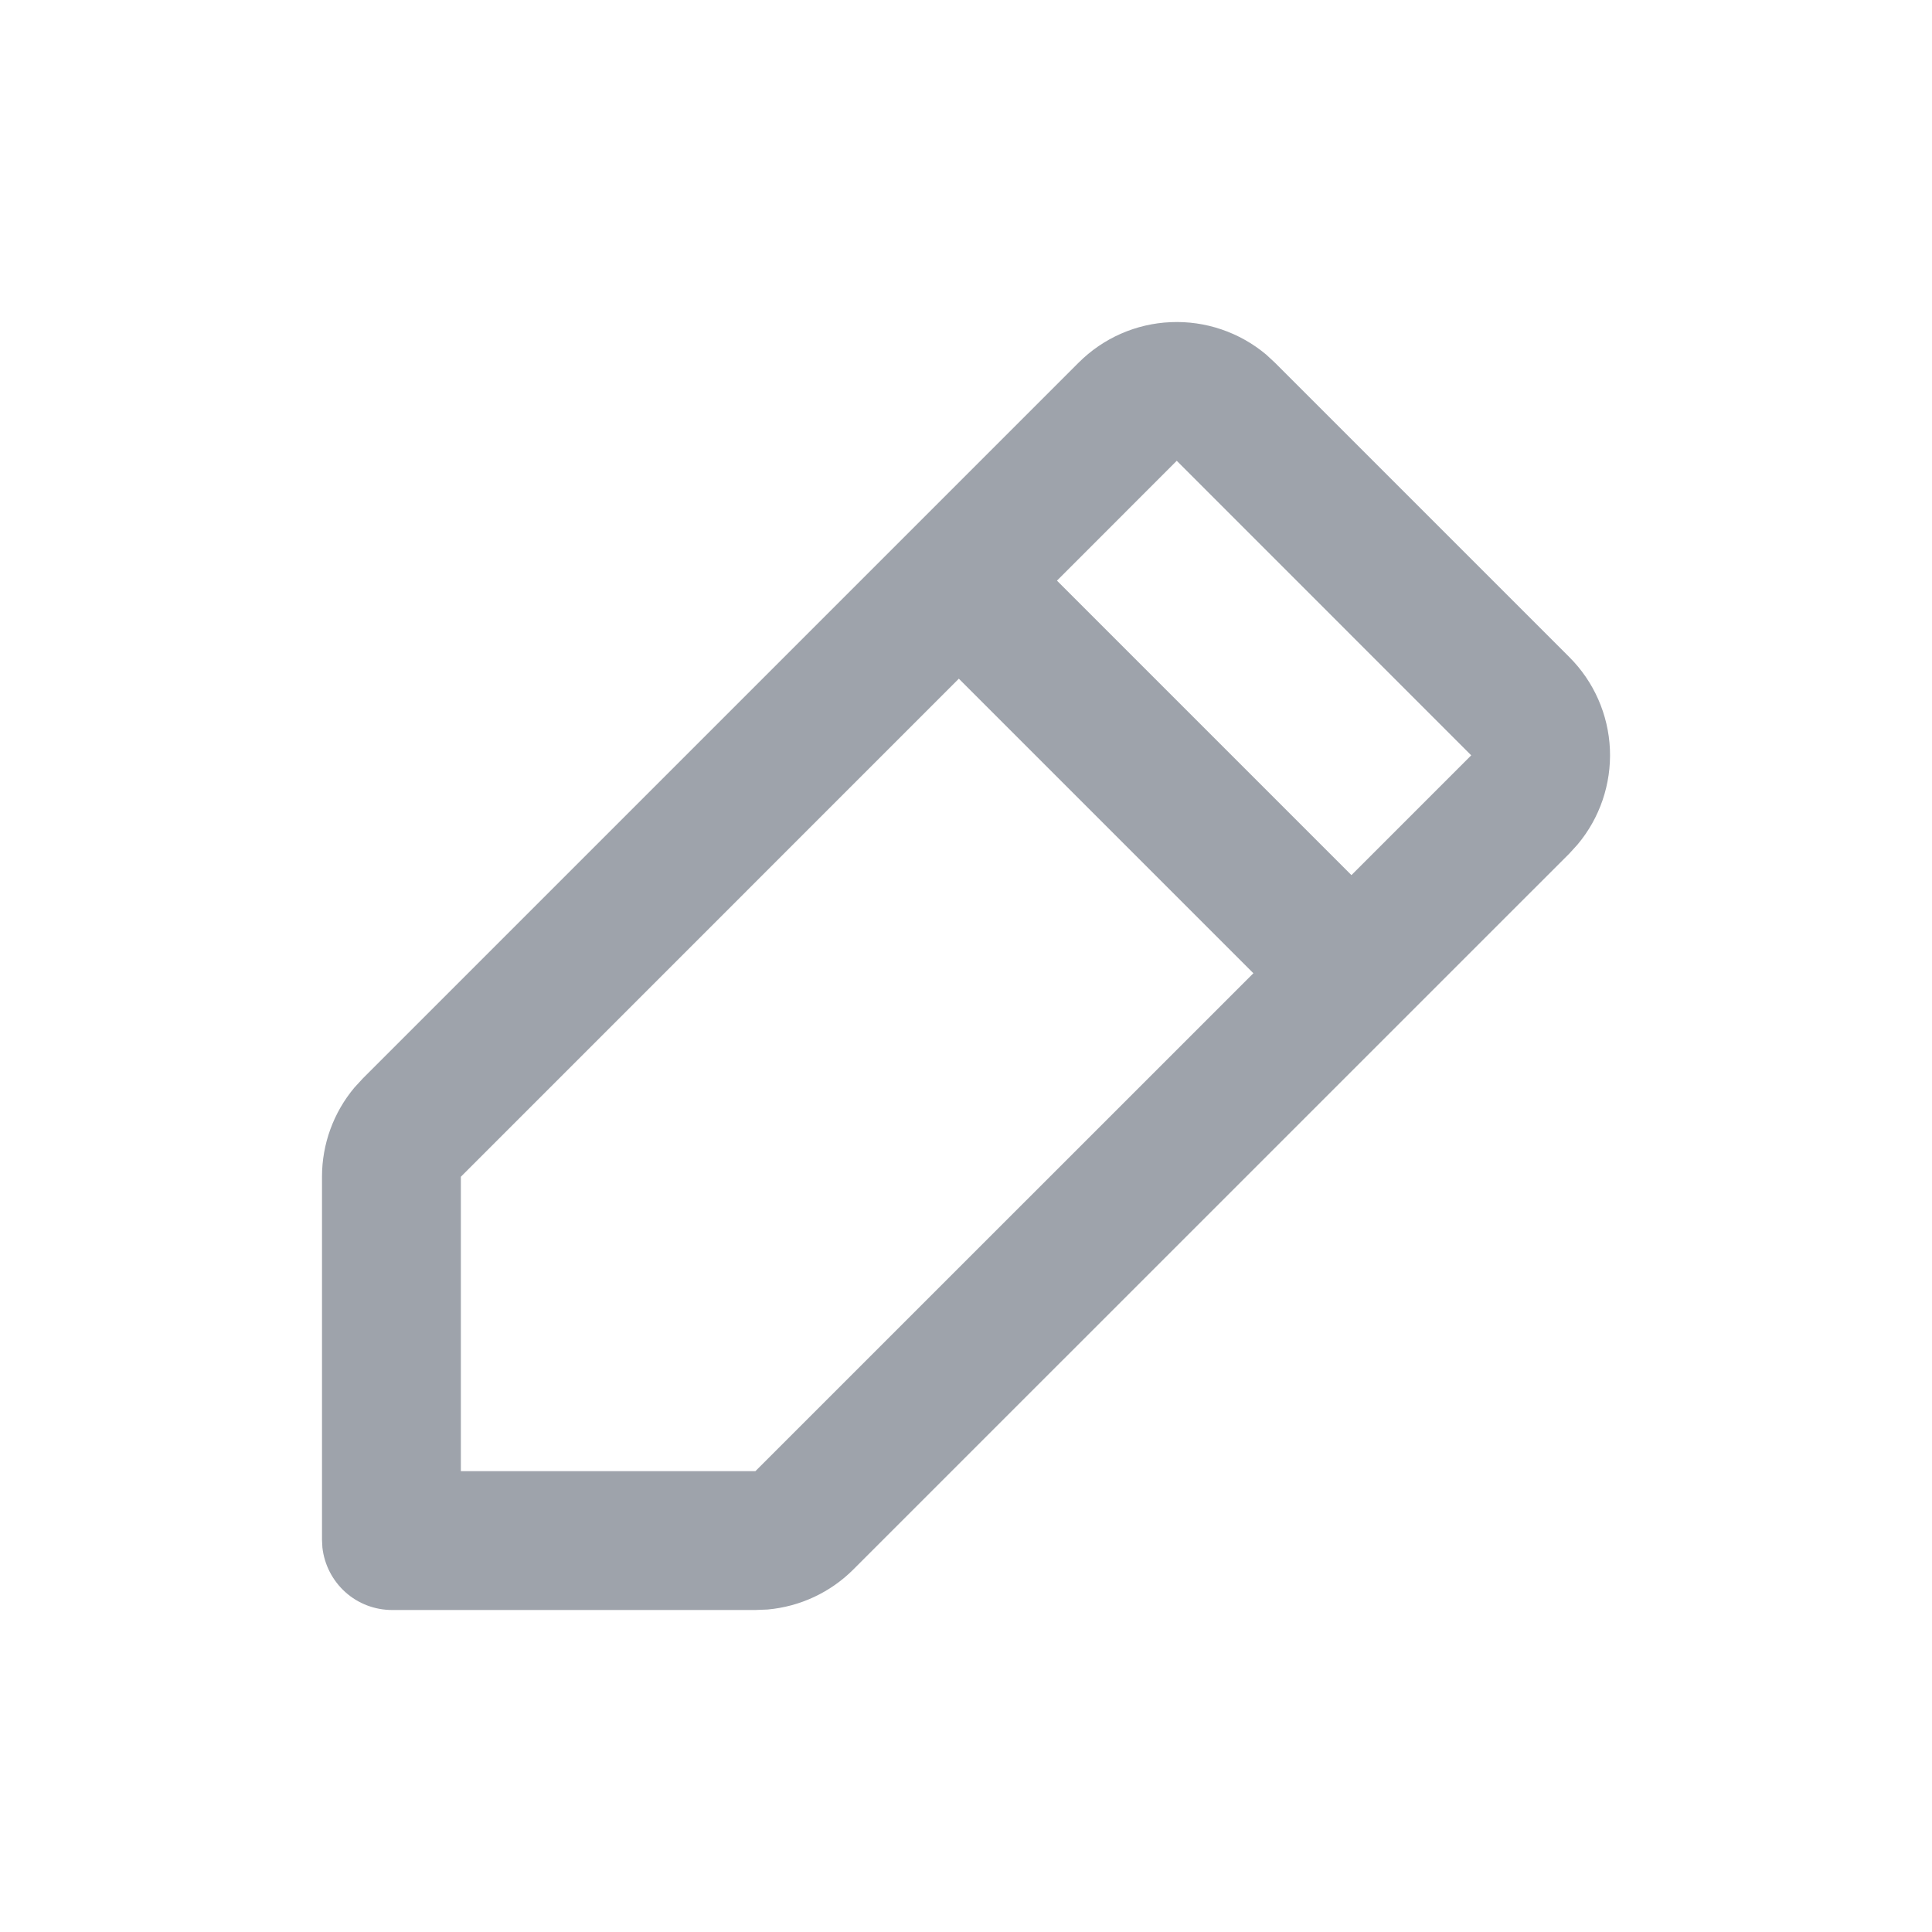 <svg width="24" height="24" viewBox="0 0 24 24" fill="none" xmlns="http://www.w3.org/2000/svg">
<g clip-path="url(#clip0_385_4939)">
<path fill-rule="evenodd" clip-rule="evenodd" d="M13.399 4.505C13.704 4.2 14.112 4.02 14.543 4.002C14.975 3.983 15.397 4.127 15.728 4.404L15.837 4.505L19.496 8.164C19.801 8.469 19.98 8.877 19.999 9.308C20.017 9.739 19.874 10.162 19.596 10.492L19.496 10.602L10.602 19.495C10.316 19.782 9.938 19.958 9.535 19.994L9.383 20H4.871C4.656 20 4.449 19.921 4.29 19.778C4.13 19.634 4.029 19.437 4.005 19.224L4 19.129V14.617C4 14.212 4.143 13.82 4.403 13.51L4.506 13.398L13.399 4.505ZM11.91 8.432L5.725 14.618V18.275H9.384L15.57 12.09L11.911 8.431L11.91 8.432ZM14.618 5.724L13.13 7.213L16.788 10.871L18.276 9.383L14.618 5.724Z" fill="#9EA3AB"/>
</g>
<defs>
<clipPath id="clip0_385_4939">
<rect width="24" height="24" fill="white"/>
</clipPath>
</defs>
</svg>
